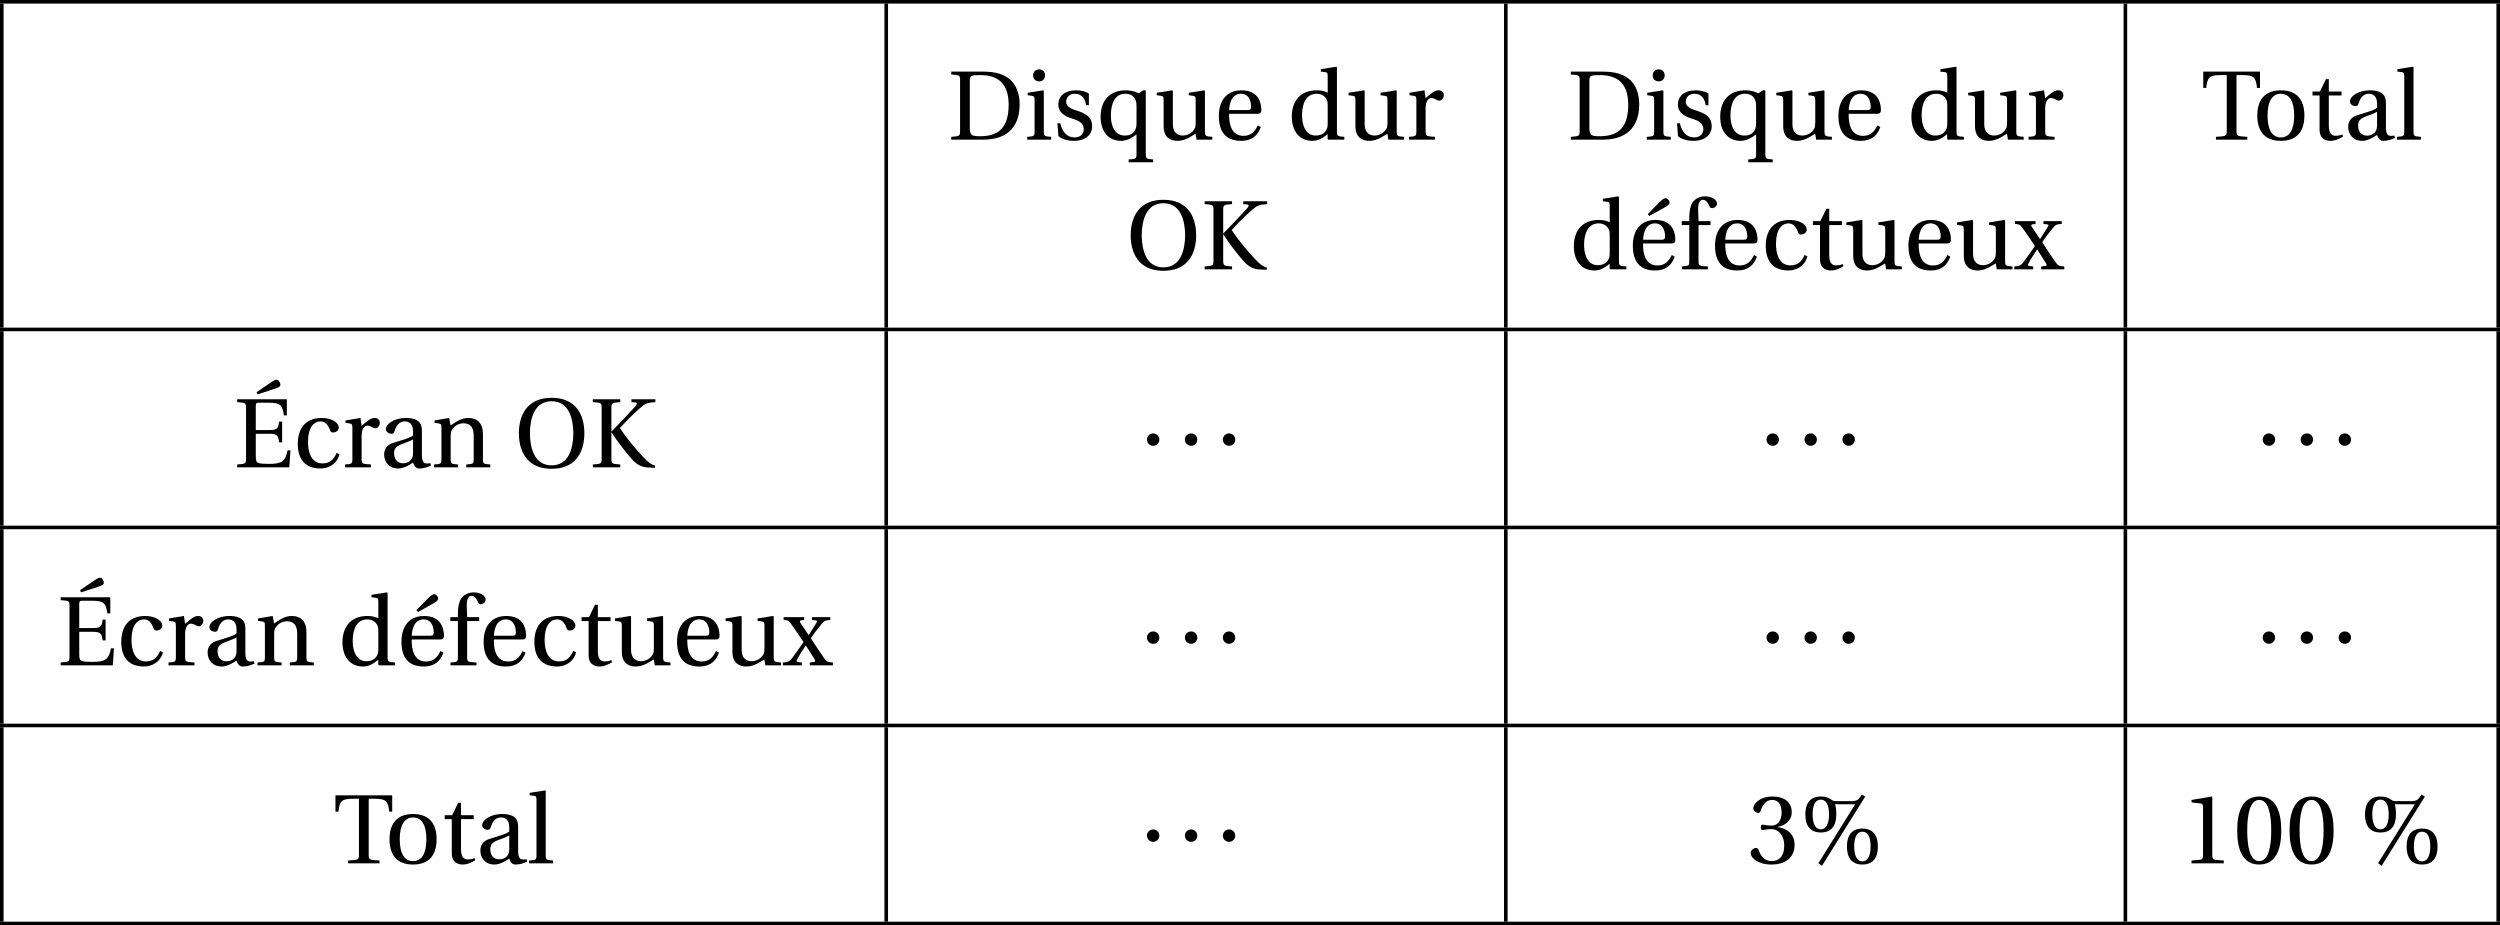 <?xml version='1.0' encoding='UTF-8'?>
<!-- This file was generated by dvisvgm 2.6 -->
<svg height='103.113pt' version='1.1' viewBox='30.598 21.555 278.602 103.113' width='278.602pt' xmlns='http://www.w3.org/2000/svg' xmlns:xlink='http://www.w3.org/1999/xlink'>
<defs>
<path d='M0.877 -3.09C0.877 -2.707 1.183 -2.4 1.567 -2.4S2.257 -2.707 2.257 -3.09S1.95 -3.78 1.567 -3.78S0.877 -3.474 0.877 -3.09Z' id='g1-162'/>
<use id='g5-37' xlink:href='#g3-37'/>
<use id='g5-48' xlink:href='#g3-48'/>
<use id='g5-49' xlink:href='#g3-49'/>
<use id='g5-51' xlink:href='#g3-51'/>
<use id='g5-68' xlink:href='#g3-68'/>
<use id='g5-75' xlink:href='#g3-75'/>
<use id='g5-79' xlink:href='#g3-79'/>
<use id='g5-84' xlink:href='#g3-84'/>
<use id='g5-97' xlink:href='#g3-97'/>
<use id='g5-99' xlink:href='#g3-99'/>
<use id='g5-100' xlink:href='#g3-100'/>
<use id='g5-101' xlink:href='#g3-101'/>
<use id='g5-102' xlink:href='#g3-102'/>
<use id='g5-105' xlink:href='#g3-105'/>
<use id='g5-108' xlink:href='#g3-108'/>
<use id='g5-110' xlink:href='#g3-110'/>
<use id='g5-111' xlink:href='#g3-111'/>
<use id='g5-113' xlink:href='#g3-113'/>
<use id='g5-114' xlink:href='#g3-114'/>
<use id='g5-115' xlink:href='#g3-115'/>
<use id='g5-116' xlink:href='#g3-116'/>
<use id='g5-117' xlink:href='#g3-117'/>
<use id='g5-120' xlink:href='#g3-120'/>
<use id='g5-201' xlink:href='#g3-201'/>
<use id='g5-233' xlink:href='#g3-233'/>
<path d='M6.903 -3.528C7.462 -3.528 7.824 -3.013 7.824 -1.874C7.824 -0.822 7.484 -0.219 6.903 -0.219C6.334 -0.219 5.994 -0.822 5.994 -1.874C5.994 -3.013 6.355 -3.528 6.903 -3.528ZM6.903 0.131C8.076 0.131 8.635 -0.614 8.635 -1.874S8.076 -3.879 6.903 -3.879C5.742 -3.879 5.183 -3.134 5.183 -1.874S5.742 0.131 6.903 0.131ZM7.221 -7.44L6.849 -7.67L6.586 -7.298C6.388 -7.024 6.18 -6.958 5.808 -6.936H3.956C3.704 -6.936 3.649 -6.969 3.485 -7.079C3.189 -7.298 2.827 -7.451 2.268 -7.451C1.107 -7.451 0.548 -6.706 0.548 -5.446S1.107 -3.441 2.268 -3.441C3.441 -3.441 4 -4.186 4 -5.446C4 -6.016 3.934 -6.377 3.857 -6.586H6.103L2.005 -0.022L2.4 0.274L7.221 -7.44ZM2.268 -7.101C2.827 -7.101 3.189 -6.586 3.189 -5.446C3.189 -4.394 2.849 -3.791 2.268 -3.791C1.698 -3.791 1.359 -4.394 1.359 -5.446C1.359 -6.586 1.72 -7.101 2.268 -7.101Z' id='g3-37'/>
<path d='M2.904 -7.068C3.945 -7.068 4.241 -5.446 4.241 -3.66S3.945 -0.252 2.904 -0.252S1.567 -1.874 1.567 -3.66S1.863 -7.068 2.904 -7.068ZM2.904 -7.451C1.096 -7.451 0.449 -5.851 0.449 -3.66S1.096 0.131 2.904 0.131S5.358 -1.468 5.358 -3.66S4.712 -7.451 2.904 -7.451Z' id='g3-48'/>
<path d='M4.788 0V-0.318L3.868 -0.394C3.638 -0.416 3.506 -0.504 3.506 -0.931V-7.385L3.452 -7.451L1.194 -7.068V-6.794L2.213 -6.673C2.4 -6.651 2.476 -6.564 2.476 -6.246V-0.931C2.476 -0.723 2.444 -0.592 2.378 -0.515C2.323 -0.438 2.235 -0.405 2.115 -0.394L1.194 -0.318V0H4.788Z' id='g3-49'/>
<path d='M1.424 -4.011C1.424 -3.824 1.479 -3.704 1.622 -3.704C1.753 -3.704 2.049 -3.813 2.575 -3.813C3.506 -3.813 4.032 -2.97 4.032 -2.016C4.032 -0.712 3.386 -0.252 2.608 -0.252C1.885 -0.252 1.414 -0.8 1.205 -1.414C1.14 -1.622 1.03 -1.72 0.877 -1.72C0.679 -1.72 0.296 -1.512 0.296 -1.118C0.296 -0.647 1.052 0.131 2.597 0.131C4.186 0.131 5.183 -0.668 5.183 -2.071C5.183 -3.539 3.923 -3.978 3.32 -4.032V-4.076C3.912 -4.175 4.865 -4.613 4.865 -5.698C4.865 -6.914 3.912 -7.451 2.739 -7.451C1.293 -7.451 0.581 -6.618 0.581 -6.147C0.581 -5.808 0.964 -5.621 1.118 -5.621C1.26 -5.621 1.348 -5.698 1.392 -5.84C1.633 -6.586 2.049 -7.068 2.663 -7.068C3.528 -7.068 3.737 -6.301 3.737 -5.687C3.737 -5.03 3.506 -4.208 2.575 -4.208C2.049 -4.208 1.753 -4.317 1.622 -4.317C1.479 -4.317 1.424 -4.208 1.424 -4.011Z' id='g3-51'/>
<path d='M2.455 -6.575C2.455 -7.144 2.553 -7.199 3.726 -7.199C6.082 -7.155 6.783 -5.731 6.783 -3.879C6.783 -1.118 5.435 -0.384 3.594 -0.384C2.641 -0.384 2.455 -0.504 2.455 -1.37V-6.575ZM0.384 -7.583V-7.265C1.348 -7.199 1.37 -7.177 1.37 -6.564V-1.019C1.37 -0.405 1.348 -0.384 0.384 -0.318V0H3.802C4.778 0 5.775 -0.142 6.586 -0.701S8.01 -2.279 8.01 -3.923C8.01 -5.03 7.692 -5.983 7.024 -6.629C6.312 -7.298 5.336 -7.572 4.021 -7.583H0.384Z' id='g3-68'/>
<path d='M2.455 -6.564C2.455 -7.177 2.487 -7.199 3.441 -7.265V-7.583H0.384V-7.265C1.348 -7.199 1.37 -7.177 1.37 -6.564V-1.019C1.37 -0.405 1.348 -0.384 0.384 -0.318V0H3.441V-0.318C2.487 -0.384 2.455 -0.405 2.455 -1.019V-3.912H2.476L2.487 -3.868C3.112 -2.915 3.868 -1.885 4.723 -0.92C5.358 -0.197 5.939 0 6.618 0.022L7.309 0.055V-0.208C6.859 -0.307 6.509 -0.614 6.038 -1.107C5.062 -2.148 4.142 -3.254 3.397 -4.372C4.12 -5.172 4.964 -6.005 5.632 -6.586C6.202 -7.09 6.421 -7.21 7.353 -7.265V-7.583H4.69V-7.265L5.106 -7.232C5.336 -7.21 5.358 -7.079 5.117 -6.794C4.482 -6.082 3.243 -4.788 2.455 -3.978V-6.564Z' id='g3-75'/>
<path d='M4.175 -7.364C6.125 -7.364 6.575 -5.402 6.597 -3.791C6.575 -2.181 6.125 -0.219 4.175 -0.219S1.775 -2.181 1.753 -3.791C1.775 -5.402 2.224 -7.364 4.175 -7.364ZM4.175 -7.747C2.97 -7.747 2.071 -7.375 1.457 -6.684C0.866 -6.027 0.526 -5.03 0.526 -3.791C0.526 -2.564 0.866 -1.556 1.457 -0.899C2.071 -0.208 2.97 0.164 4.175 0.164C5.391 0.164 6.279 -0.208 6.892 -0.899C7.495 -1.556 7.824 -2.564 7.824 -3.791C7.824 -5.03 7.495 -6.027 6.892 -6.684C6.279 -7.375 5.391 -7.747 4.175 -7.747Z' id='g3-79'/>
<path d='M3.945 -7.199H4.591C5.873 -7.199 6.103 -6.958 6.235 -5.764H6.564V-7.583H0.241V-5.764H0.57C0.701 -6.958 0.931 -7.199 2.213 -7.199H2.86V-1.019C2.86 -0.405 2.827 -0.384 1.655 -0.318V0H5.15V-0.318C3.978 -0.384 3.945 -0.405 3.945 -1.019V-7.199Z' id='g3-84'/>
<path d='M3.758 -1.567C3.758 -0.679 3.079 -0.449 2.652 -0.449C1.972 -0.449 1.644 -0.931 1.644 -1.578C1.644 -2.093 1.885 -2.356 2.498 -2.586C2.937 -2.75 3.517 -2.959 3.758 -3.112V-1.567ZM4.745 -4.043C4.745 -4.679 4.602 -5.501 2.948 -5.501C1.709 -5.501 0.734 -4.854 0.734 -4.252C0.734 -3.901 1.14 -3.737 1.348 -3.737C1.578 -3.737 1.644 -3.857 1.698 -4.043C1.94 -4.854 2.389 -5.117 2.827 -5.117C3.254 -5.117 3.758 -4.898 3.758 -4.021V-3.561C3.485 -3.276 2.422 -3.002 1.556 -2.728C0.767 -2.487 0.537 -1.94 0.537 -1.424C0.537 -0.603 1.085 0.131 2.115 0.131C2.794 0.11 3.397 -0.296 3.748 -0.526C3.901 -0.121 4.076 0.131 4.46 0.131C4.865 0.131 5.336 0.011 5.753 -0.197L5.687 -0.46C5.534 -0.427 5.293 -0.405 5.128 -0.449C4.931 -0.493 4.745 -0.701 4.745 -1.392V-4.043Z' id='g3-97'/>
<path d='M3.287 -0.438C1.983 -0.438 1.677 -1.797 1.677 -2.827C1.677 -4.46 2.323 -5.117 3.079 -5.117C3.583 -5.117 3.901 -4.756 4.12 -4.164C4.186 -3.989 4.252 -3.879 4.46 -3.879C4.679 -3.879 5.106 -4.021 5.106 -4.438C5.106 -4.942 4.383 -5.501 3.2 -5.501C1.205 -5.501 0.537 -4.087 0.537 -2.63C0.537 -0.8 1.435 0.131 3.079 0.131C3.846 0.131 4.876 -0.274 5.183 -1.446L4.865 -1.6C4.526 -0.833 4.087 -0.438 3.287 -0.438Z' id='g3-99'/>
<path d='M6.388 0V-0.318C5.61 -0.373 5.566 -0.394 5.566 -0.953V-8.065L5.49 -8.131L3.769 -7.857V-7.583L4.186 -7.539C4.471 -7.506 4.536 -7.451 4.536 -7.035V-5.238C4.23 -5.402 3.824 -5.501 3.32 -5.501C2.422 -5.501 1.753 -5.216 1.293 -4.745C0.822 -4.252 0.537 -3.528 0.537 -2.575C0.537 -0.953 1.381 0.131 2.827 0.131C3.419 0.131 3.934 -0.131 4.526 -0.614V-0.077L4.613 0H6.388ZM4.536 -1.863C4.536 -1.622 4.526 -1.435 4.46 -1.249C4.241 -0.679 3.758 -0.46 3.189 -0.46C2.181 -0.46 1.677 -1.446 1.677 -2.707C1.677 -4.131 2.192 -5.117 3.309 -5.117C3.824 -5.117 4.241 -4.876 4.438 -4.427C4.526 -4.241 4.536 -4.087 4.536 -3.791V-1.863Z' id='g3-100'/>
<path d='M4.832 -2.882C5.062 -2.882 5.271 -2.937 5.271 -3.298C5.271 -3.945 5.062 -5.501 3.057 -5.501C1.348 -5.501 0.537 -4.284 0.537 -2.641C0.537 -0.909 1.282 0.153 3.068 0.131C4.284 0.121 4.909 -0.548 5.205 -1.414L4.876 -1.589C4.569 -0.953 4.153 -0.427 3.287 -0.427C1.929 -0.427 1.655 -1.742 1.677 -2.882H4.832ZM1.687 -3.298C1.687 -3.748 1.852 -5.117 2.991 -5.117C4.011 -5.117 4.131 -4.076 4.131 -3.649C4.131 -3.441 4.065 -3.298 3.758 -3.298H1.687Z' id='g3-101'/>
<path d='M2.202 -4.931H3.539V-5.369H2.202L2.159 -6.597C2.126 -7.637 2.509 -7.747 2.685 -7.747C2.915 -7.747 3.156 -7.637 3.43 -7.002C3.485 -6.892 3.561 -6.816 3.726 -6.816C3.945 -6.816 4.263 -7.002 4.263 -7.331C4.263 -7.692 3.802 -8.131 2.926 -8.131C2.323 -8.131 1.808 -7.857 1.534 -7.44C1.282 -7.057 1.172 -6.476 1.172 -5.753V-5.369H0.329V-4.931H1.172V-0.953C1.172 -0.394 1.14 -0.373 0.351 -0.318V0H3.243V-0.318C2.246 -0.362 2.202 -0.384 2.202 -0.942V-4.931Z' id='g3-102'/>
<path d='M0.405 -5.227V-4.953L0.822 -4.898C1.107 -4.854 1.172 -4.799 1.172 -4.405V-0.953C1.172 -0.394 1.14 -0.373 0.351 -0.318V0H3.024V-0.318C2.246 -0.373 2.202 -0.394 2.202 -0.953V-5.435L2.126 -5.501L0.405 -5.227ZM1.677 -7.835C1.282 -7.835 1.008 -7.55 1.008 -7.155C1.008 -6.772 1.282 -6.498 1.677 -6.498C2.082 -6.498 2.334 -6.772 2.345 -7.155C2.345 -7.55 2.082 -7.835 1.677 -7.835Z' id='g3-105'/>
<path d='M2.071 -8.065L1.994 -8.131L0.274 -7.857V-7.583L0.69 -7.539C0.975 -7.506 1.041 -7.451 1.041 -7.035V-0.953C1.041 -0.394 1.008 -0.373 0.219 -0.318V0H2.893V-0.318C2.115 -0.373 2.071 -0.394 2.071 -0.953V-8.065Z' id='g3-108'/>
<path d='M5.797 -3.758C5.797 -4.865 5.194 -5.501 4.186 -5.501C3.375 -5.501 2.871 -5.106 2.192 -4.668L2.038 -5.501L0.405 -5.227V-4.953L0.822 -4.898C1.107 -4.854 1.172 -4.799 1.172 -4.405V-0.953C1.172 -0.394 1.14 -0.373 0.351 -0.318V0H3.024V-0.318C2.246 -0.373 2.202 -0.394 2.202 -0.953V-3.517C2.202 -3.791 2.224 -3.945 2.312 -4.12C2.542 -4.547 3.035 -4.909 3.616 -4.909C4.361 -4.909 4.767 -4.493 4.767 -3.539V-0.953C4.767 -0.394 4.734 -0.373 3.945 -0.318V0H6.618V-0.318C5.84 -0.373 5.797 -0.394 5.797 -0.953V-3.758Z' id='g3-110'/>
<path d='M3.156 -5.501C1.403 -5.501 0.537 -4.46 0.537 -2.685S1.403 0.131 3.156 0.131C4.931 0.131 5.786 -0.909 5.786 -2.685S4.931 -5.501 3.156 -5.501ZM1.677 -2.685C1.677 -4.197 2.159 -5.117 3.156 -5.117C4.175 -5.117 4.646 -4.197 4.646 -2.685S4.175 -0.252 3.156 -0.252C2.159 -0.252 1.677 -1.172 1.677 -2.685Z' id='g3-111'/>
<path d='M5.566 -5.501H5.271L4.799 -5.161C4.383 -5.391 3.824 -5.501 3.353 -5.501C2.476 -5.501 1.786 -5.238 1.304 -4.745S0.537 -3.539 0.537 -2.553C0.537 -0.8 1.49 0.131 2.816 0.131C3.43 0.131 3.967 -0.164 4.536 -0.581V1.567C4.536 2.126 4.482 2.148 3.66 2.202V2.52H6.388V2.202C5.632 2.148 5.566 2.126 5.566 1.567V-5.501ZM4.536 -1.874C4.536 -1.633 4.526 -1.446 4.46 -1.271C4.252 -0.69 3.835 -0.46 3.233 -0.46C2.148 -0.46 1.677 -1.457 1.677 -2.696C1.677 -4.043 2.148 -5.117 3.265 -5.117C3.835 -5.117 4.241 -4.92 4.449 -4.361C4.515 -4.186 4.536 -3.989 4.536 -3.726V-1.874Z' id='g3-113'/>
<path d='M2.071 -5.501L0.405 -5.227V-4.953L0.822 -4.898C1.107 -4.854 1.172 -4.799 1.172 -4.405V-0.953C1.172 -0.394 1.118 -0.373 0.351 -0.318V0H3.243V-0.318C2.268 -0.373 2.202 -0.394 2.202 -0.953V-3.517C2.202 -4.361 2.575 -4.646 2.827 -4.646C3.002 -4.646 3.189 -4.58 3.506 -4.405C3.583 -4.361 3.671 -4.35 3.726 -4.35C3.989 -4.35 4.23 -4.624 4.23 -4.964C4.23 -5.205 4.076 -5.501 3.649 -5.501C3.254 -5.501 2.926 -5.26 2.202 -4.624L2.071 -5.501Z' id='g3-114'/>
<path d='M4.021 -3.846V-5.128C3.66 -5.391 3.101 -5.501 2.608 -5.501C1.424 -5.501 0.625 -4.942 0.614 -3.901C0.625 -2.991 1.359 -2.586 2.268 -2.312C2.761 -2.159 3.452 -1.907 3.452 -1.162C3.452 -0.603 3.013 -0.252 2.433 -0.252C1.545 -0.252 1.052 -0.899 0.833 -1.83H0.515L0.625 -0.394C1.019 -0.044 1.687 0.131 2.334 0.131C3.638 0.131 4.383 -0.559 4.383 -1.49C4.383 -2.455 3.791 -2.893 2.663 -3.243C2.213 -3.386 1.49 -3.616 1.49 -4.23C1.501 -4.799 1.929 -5.117 2.476 -5.117C3.254 -5.117 3.627 -4.515 3.704 -3.846H4.021Z' id='g3-115'/>
<path d='M3.572 -4.931V-5.369H2.159V-6.75H1.841L1.172 -5.369H0.34V-4.931H1.129V-1.118C1.129 0 1.961 0.131 2.345 0.131C2.904 0.131 3.43 -0.153 3.748 -0.351L3.66 -0.581C3.397 -0.471 3.156 -0.438 2.882 -0.438C2.509 -0.438 2.159 -0.701 2.159 -1.534V-4.931H3.572Z' id='g3-116'/>
<path d='M6.476 0V-0.318C5.72 -0.373 5.654 -0.394 5.654 -0.953V-5.435L5.577 -5.501L3.857 -5.227V-4.953L4.273 -4.898C4.558 -4.854 4.624 -4.799 4.624 -4.405V-1.94C4.624 -1.633 4.591 -1.392 4.536 -1.282C4.284 -0.778 3.758 -0.46 3.189 -0.46C2.553 -0.46 2.082 -0.855 2.082 -1.709V-5.435L2.005 -5.501L0.285 -5.227V-4.953L0.701 -4.898C0.986 -4.854 1.052 -4.799 1.052 -4.405V-1.512C1.052 -0.252 1.797 0.131 2.608 0.131C3.539 0.131 4.295 -0.504 4.613 -0.657L4.723 0H6.476Z' id='g3-117'/>
<path d='M2.115 0V-0.318L1.655 -0.373C1.501 -0.394 1.512 -0.515 1.578 -0.636C1.819 -1.107 2.17 -1.633 2.542 -2.202H2.564L3.539 -0.679C3.66 -0.493 3.627 -0.394 3.463 -0.373L3.002 -0.318V0H5.577V-0.318C5.084 -0.34 4.898 -0.373 4.624 -0.767C4.12 -1.49 3.605 -2.257 3.123 -3.024C3.485 -3.572 3.912 -4.12 4.339 -4.635C4.624 -4.986 4.767 -5.03 5.293 -5.051V-5.369H3.254V-5.051L3.682 -5.008C3.857 -4.986 3.835 -4.876 3.758 -4.756C3.506 -4.339 3.211 -3.879 2.882 -3.375H2.871L1.95 -4.745C1.863 -4.876 1.885 -4.997 2.049 -5.019L2.378 -5.051V-5.369H0.088V-5.051C0.526 -5.03 0.636 -5.008 0.899 -4.646C1.359 -4.011 1.83 -3.298 2.301 -2.597C1.896 -2.005 1.468 -1.381 1.019 -0.789C0.734 -0.405 0.493 -0.351 0.011 -0.318V0H2.115Z' id='g3-120'/>
<path d='M0.384 -7.583V-7.265C1.348 -7.199 1.37 -7.177 1.37 -6.564V-1.019C1.37 -0.405 1.348 -0.384 0.384 -0.318V0H6.191L6.323 -1.896H5.994C5.742 -0.559 5.249 -0.384 3.868 -0.384C3.353 -0.384 2.959 -0.405 2.728 -0.493C2.498 -0.592 2.455 -0.778 2.455 -1.315V-3.737H3.989C4.92 -3.737 4.964 -3.474 5.062 -2.783H5.391V-5.095H5.062C4.964 -4.416 4.92 -4.153 3.989 -4.153H2.455V-6.805C2.455 -7.155 2.509 -7.199 2.86 -7.199H3.934C5.183 -7.199 5.435 -6.925 5.588 -5.786H5.917V-7.583H0.384ZM2.663 -8.131L4.526 -8.744C5.019 -8.898 5.172 -8.974 5.194 -9.183C5.216 -9.402 5.008 -9.719 4.843 -9.752C4.668 -9.785 4.515 -9.719 4.131 -9.456L2.542 -8.372L2.663 -8.131Z' id='g3-201'/>
<path d='M4.832 -2.882C5.062 -2.882 5.271 -2.937 5.271 -3.298C5.271 -3.945 5.062 -5.501 3.057 -5.501C1.348 -5.501 0.537 -4.284 0.537 -2.641C0.537 -0.909 1.282 0.153 3.068 0.131C4.284 0.121 4.909 -0.548 5.205 -1.414L4.876 -1.589C4.569 -0.953 4.153 -0.427 3.287 -0.427C1.929 -0.427 1.655 -1.742 1.677 -2.882H4.832ZM1.687 -3.298C1.687 -3.748 1.852 -5.117 2.991 -5.117C4.011 -5.117 4.131 -4.076 4.131 -3.649C4.131 -3.441 4.065 -3.298 3.758 -3.298H1.687ZM2.367 -5.939L4.021 -6.859C4.35 -7.035 4.635 -7.221 4.635 -7.451C4.635 -7.67 4.372 -7.922 4.208 -7.922C4.021 -7.922 3.835 -7.813 3.506 -7.473L2.202 -6.158L2.367 -5.939Z' id='g3-233'/>
</defs>
<g id='page1'>
<rect height='0.399' width='278.602' x='30.598' y='21.555'/>
<rect height='36.115' width='0.399' x='30.598' y='21.953'/>
<rect height='36.115' width='0.399' x='129.161' y='21.953'/>
<use x='136.219' xlink:href='#g5-68' y='37.121'/>
<use x='144.719' xlink:href='#g5-105' y='37.121'/>
<use x='147.923' xlink:href='#g5-115' y='37.121'/>
<use x='152.717' xlink:href='#g5-113' y='37.121'/>
<use x='159.221' xlink:href='#g5-117' y='37.121'/>
<use x='165.892' xlink:href='#g5-101' y='37.121'/>
<use x='174.021' xlink:href='#g5-100' y='37.121'/>
<use x='180.596' xlink:href='#g5-117' y='37.121'/>
<use x='187.267' xlink:href='#g5-114' y='37.121'/>
<use x='156.076' xlink:href='#g5-79' y='51.567'/>
<use x='164.457' xlink:href='#g5-75' y='51.567'/>
<rect height='36.115' width='0.399' x='198.207' y='21.953'/>
<use x='205.266' xlink:href='#g5-68' y='37.121'/>
<use x='213.766' xlink:href='#g5-105' y='37.121'/>
<use x='216.97' xlink:href='#g5-115' y='37.121'/>
<use x='221.764' xlink:href='#g5-113' y='37.121'/>
<use x='228.267' xlink:href='#g5-117' y='37.121'/>
<use x='234.938' xlink:href='#g5-101' y='37.121'/>
<use x='243.068' xlink:href='#g5-100' y='37.121'/>
<use x='249.643' xlink:href='#g5-117' y='37.121'/>
<use x='256.314' xlink:href='#g5-114' y='37.121'/>
<use x='205.451' xlink:href='#g5-100' y='51.567'/>
<use x='212.026' xlink:href='#g5-233' y='51.567'/>
<use x='217.681' xlink:href='#g5-102' y='51.567'/>
<use x='221.184' xlink:href='#g5-101' y='51.567'/>
<use x='226.839' xlink:href='#g5-99' y='51.567'/>
<use x='232.29' xlink:href='#g5-116' y='51.567'/>
<use x='236.068' xlink:href='#g5-117' y='51.567'/>
<use x='242.739' xlink:href='#g5-101' y='51.567'/>
<use x='248.394' xlink:href='#g5-117' y='51.567'/>
<use x='255.065' xlink:href='#g5-120' y='51.567'/>
<rect height='36.115' width='0.399' x='267.254' y='21.953'/>
<use x='275.889' xlink:href='#g5-84' y='37.121'/>
<use x='281.616' xlink:href='#g5-111' y='37.121'/>
<use x='287.964' xlink:href='#g5-116' y='37.121'/>
<use x='291.742' xlink:href='#g5-97' y='37.121'/>
<use x='297.492' xlink:href='#g5-108' y='37.121'/>
<rect height='36.115' width='0.399' x='308.802' y='21.953'/>
<rect height='0.399' width='278.602' x='30.598' y='58.068'/>
<rect height='21.669' width='0.399' x='30.598' y='58.466'/>
<use x='56.647' xlink:href='#g5-201' y='73.634'/>
<use x='63.246' xlink:href='#g5-99' y='73.634'/>
<use x='68.697' xlink:href='#g5-114' y='73.634'/>
<use x='72.87' xlink:href='#g5-97' y='73.634'/>
<use x='78.62' xlink:href='#g5-110' y='73.634'/>
<use x='87.897' xlink:href='#g5-79' y='73.634'/>
<use x='96.278' xlink:href='#g5-75' y='73.634'/>
<rect height='21.669' width='0.399' x='129.161' y='58.466'/>
<use x='157.539' xlink:href='#g1-162' y='73.634'/>
<use x='161.768' xlink:href='#g1-162' y='73.634'/>
<use x='165.998' xlink:href='#g1-162' y='73.634'/>
<rect height='21.669' width='0.399' x='198.207' y='58.466'/>
<use x='226.586' xlink:href='#g1-162' y='73.634'/>
<use x='230.815' xlink:href='#g1-162' y='73.634'/>
<use x='235.044' xlink:href='#g1-162' y='73.634'/>
<rect height='21.669' width='0.399' x='267.254' y='58.466'/>
<use x='281.883' xlink:href='#g1-162' y='73.634'/>
<use x='286.112' xlink:href='#g1-162' y='73.634'/>
<use x='290.342' xlink:href='#g1-162' y='73.634'/>
<rect height='21.669' width='0.399' x='308.802' y='58.466'/>
<rect height='0.399' width='278.602' x='30.598' y='80.135'/>
<rect height='21.669' width='0.399' x='30.598' y='80.533'/>
<use x='36.974' xlink:href='#g5-201' y='95.701'/>
<use x='43.574' xlink:href='#g5-99' y='95.701'/>
<use x='49.025' xlink:href='#g5-114' y='95.701'/>
<use x='53.198' xlink:href='#g5-97' y='95.701'/>
<use x='58.948' xlink:href='#g5-110' y='95.701'/>
<use x='68.225' xlink:href='#g5-100' y='95.701'/>
<use x='74.801' xlink:href='#g5-233' y='95.701'/>
<use x='80.455' xlink:href='#g5-102' y='95.701'/>
<use x='83.958' xlink:href='#g5-101' y='95.701'/>
<use x='89.613' xlink:href='#g5-99' y='95.701'/>
<use x='95.065' xlink:href='#g5-116' y='95.701'/>
<use x='98.842' xlink:href='#g5-117' y='95.701'/>
<use x='105.513' xlink:href='#g5-101' y='95.701'/>
<use x='111.168' xlink:href='#g5-117' y='95.701'/>
<use x='117.839' xlink:href='#g5-120' y='95.701'/>
<rect height='21.669' width='0.399' x='129.161' y='80.533'/>
<use x='157.539' xlink:href='#g1-162' y='95.701'/>
<use x='161.768' xlink:href='#g1-162' y='95.701'/>
<use x='165.998' xlink:href='#g1-162' y='95.701'/>
<rect height='21.669' width='0.399' x='198.207' y='80.533'/>
<use x='226.586' xlink:href='#g1-162' y='95.701'/>
<use x='230.815' xlink:href='#g1-162' y='95.701'/>
<use x='235.044' xlink:href='#g1-162' y='95.701'/>
<rect height='21.669' width='0.399' x='267.254' y='80.533'/>
<use x='281.883' xlink:href='#g1-162' y='95.701'/>
<use x='286.112' xlink:href='#g1-162' y='95.701'/>
<use x='290.342' xlink:href='#g1-162' y='95.701'/>
<rect height='21.669' width='0.399' x='308.802' y='80.533'/>
<rect height='0.399' width='278.602' x='30.598' y='102.202'/>
<rect height='21.669' width='0.399' x='30.598' y='102.601'/>
<use x='67.741' xlink:href='#g5-84' y='117.769'/>
<use x='73.468' xlink:href='#g5-111' y='117.769'/>
<use x='79.816' xlink:href='#g5-116' y='117.769'/>
<use x='83.594' xlink:href='#g5-97' y='117.769'/>
<use x='89.344' xlink:href='#g5-108' y='117.769'/>
<rect height='21.669' width='0.399' x='129.161' y='102.601'/>
<use x='157.539' xlink:href='#g1-162' y='117.769'/>
<use x='161.768' xlink:href='#g1-162' y='117.769'/>
<use x='165.998' xlink:href='#g1-162' y='117.769'/>
<rect height='21.669' width='0.399' x='198.207' y='102.601'/>
<use x='225.404' xlink:href='#g5-51' y='117.769'/>
<use x='231.238' xlink:href='#g5-37' y='117.769'/>
<rect height='21.669' width='0.399' x='267.254' y='102.601'/>
<use x='273.63' xlink:href='#g5-49' y='117.769'/>
<use x='279.464' xlink:href='#g5-48' y='117.769'/>
<use x='285.298' xlink:href='#g5-48' y='117.769'/>
<use x='293.607' xlink:href='#g5-37' y='117.769'/>
<rect height='21.669' width='0.399' x='308.802' y='102.601'/>
<rect height='0.399' width='278.602' x='30.598' y='124.269'/>
</g>
</svg>